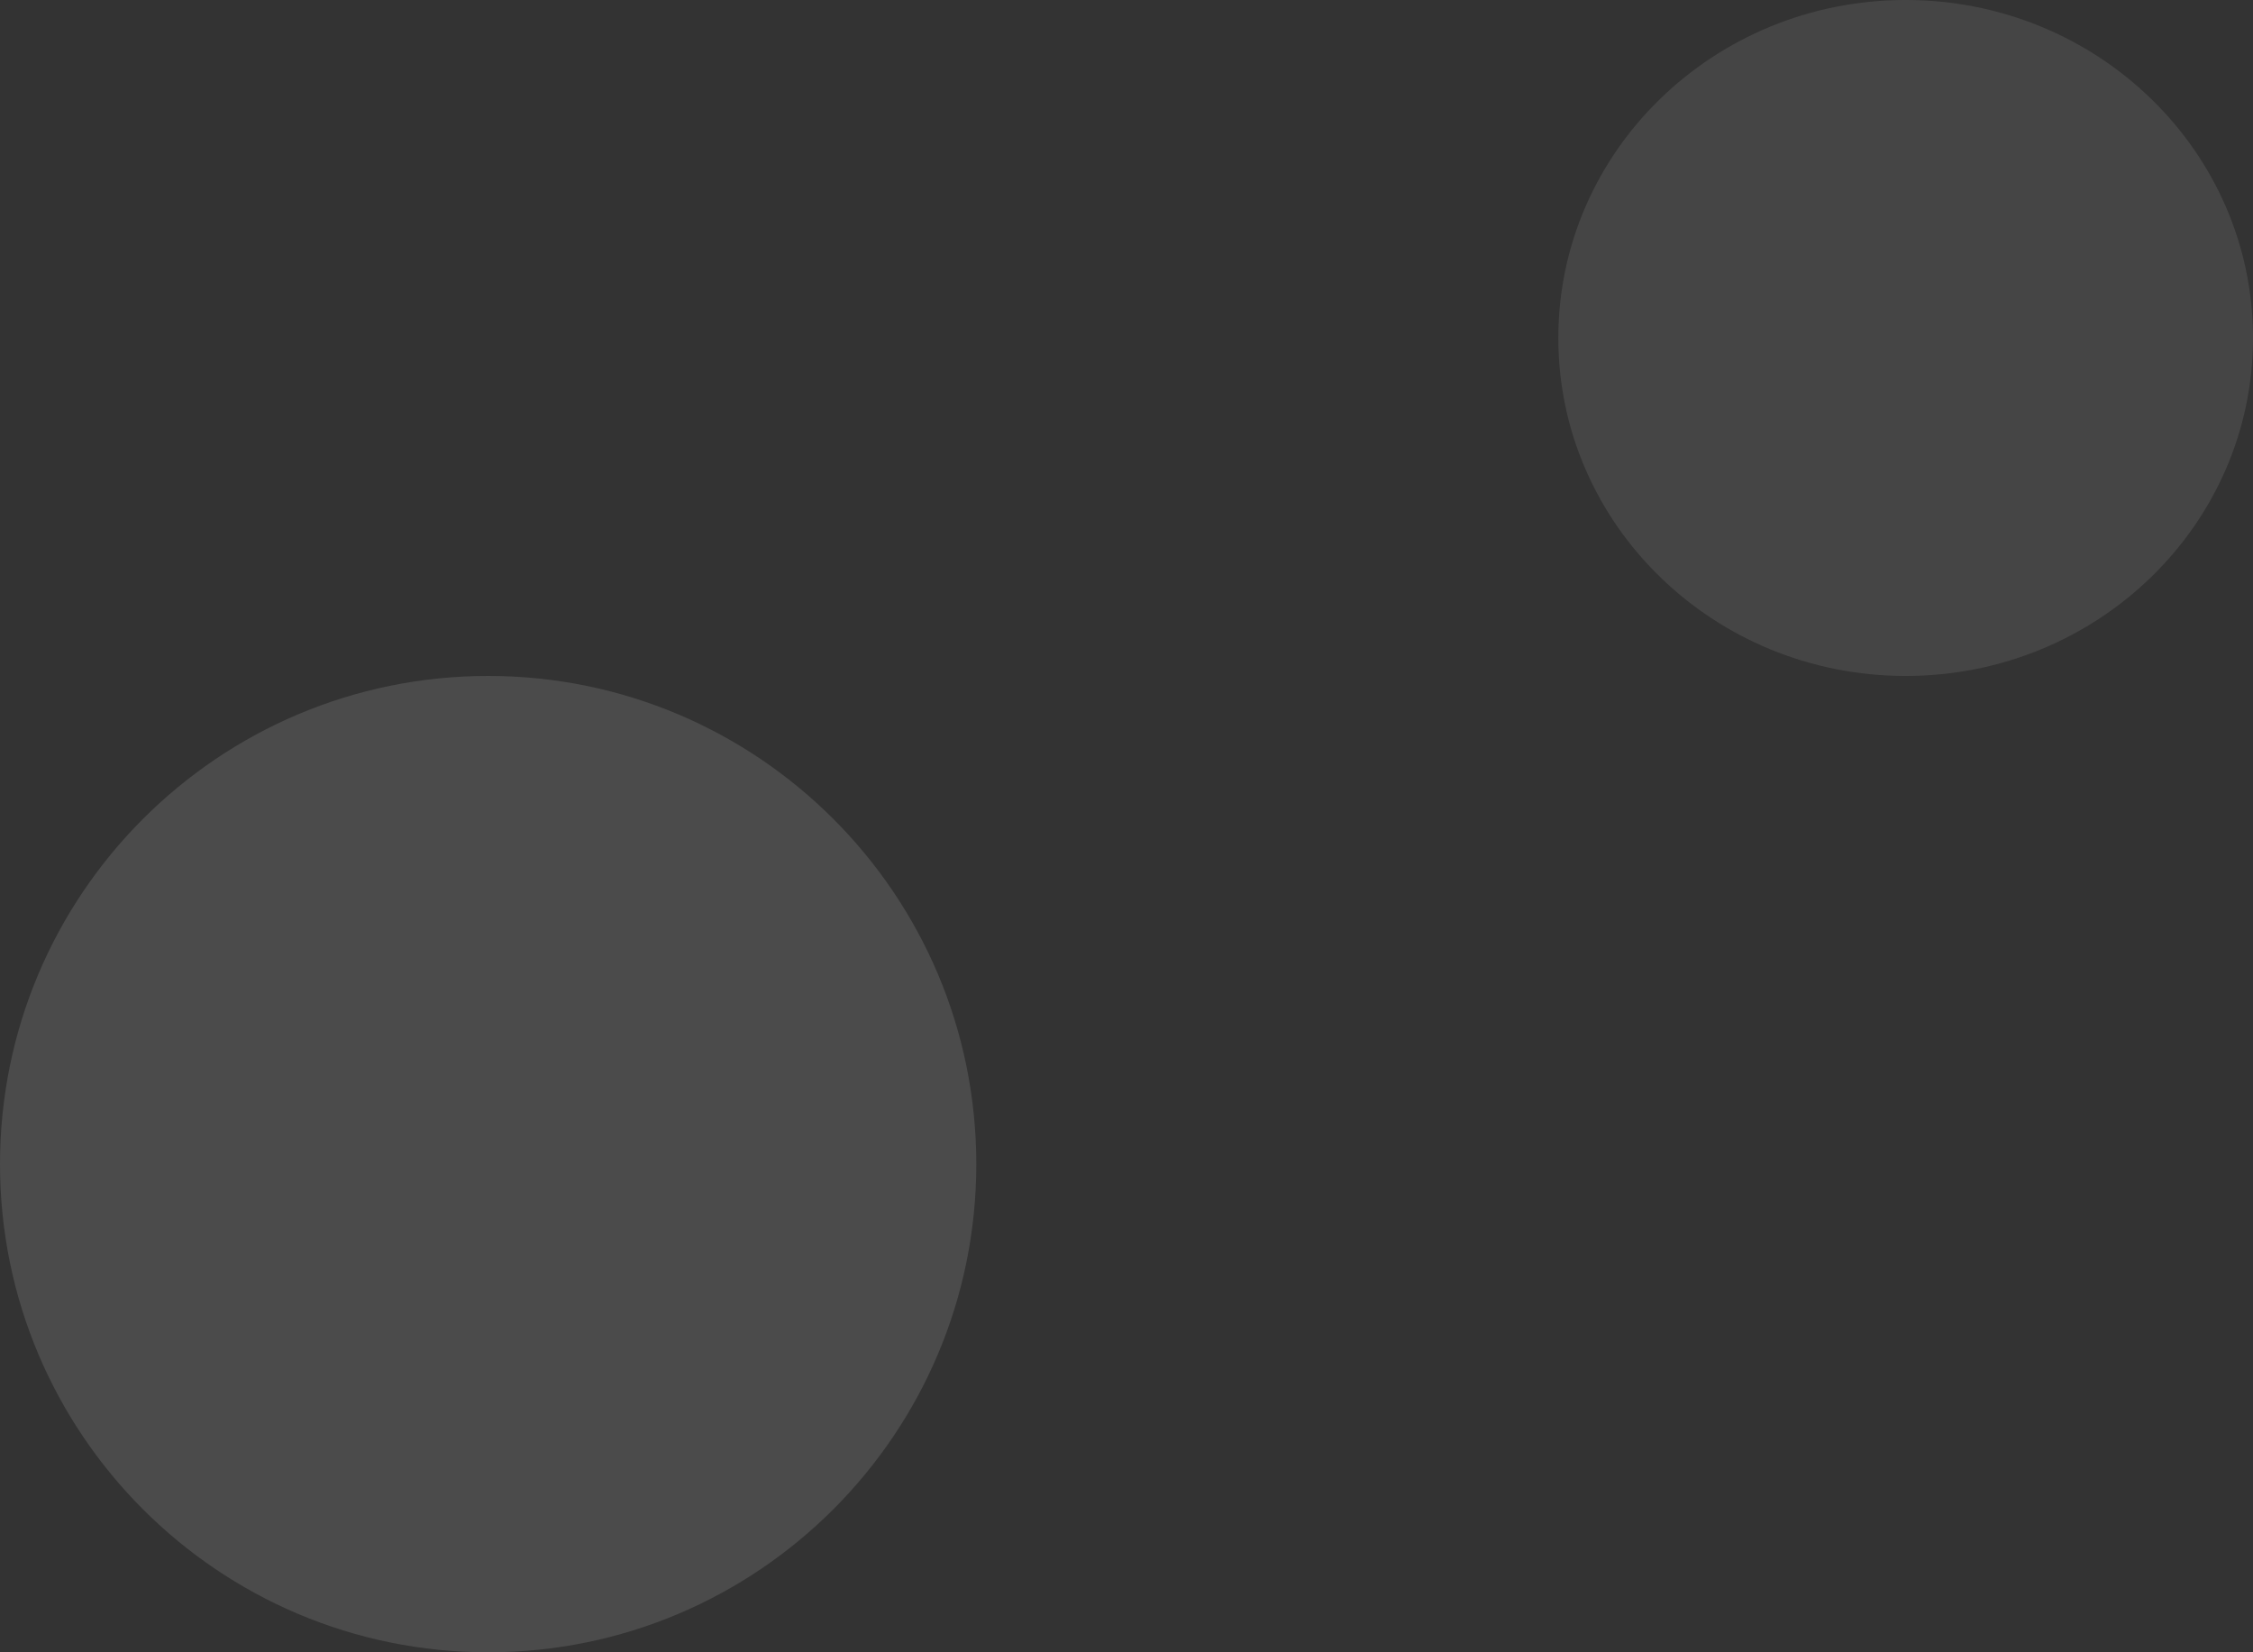 <svg width="120" height="88" viewBox="0 0 120 88" fill="none" xmlns="http://www.w3.org/2000/svg">
<rect x="0" y="0" width="120" height="88" fill="#333333" stroke="none"/>
<path opacity="0.6" d="M26 88C40.359 88 52 76.359 52 62C52 47.641 40.359 36 26 36C11.641 36 0 47.641 0 62C0 76.359 11.641 88 26 88Z" fill="white" fill-opacity="0.2"/>
<path opacity="0.6" d="M101.5 36C111.717 36 120 27.941 120 18C120 8.059 111.717 0 101.5 0C91.283 0 83 8.059 83 18C83 27.941 91.283 36 101.5 36Z" fill="white" fill-opacity="0.15"/>
</svg>
